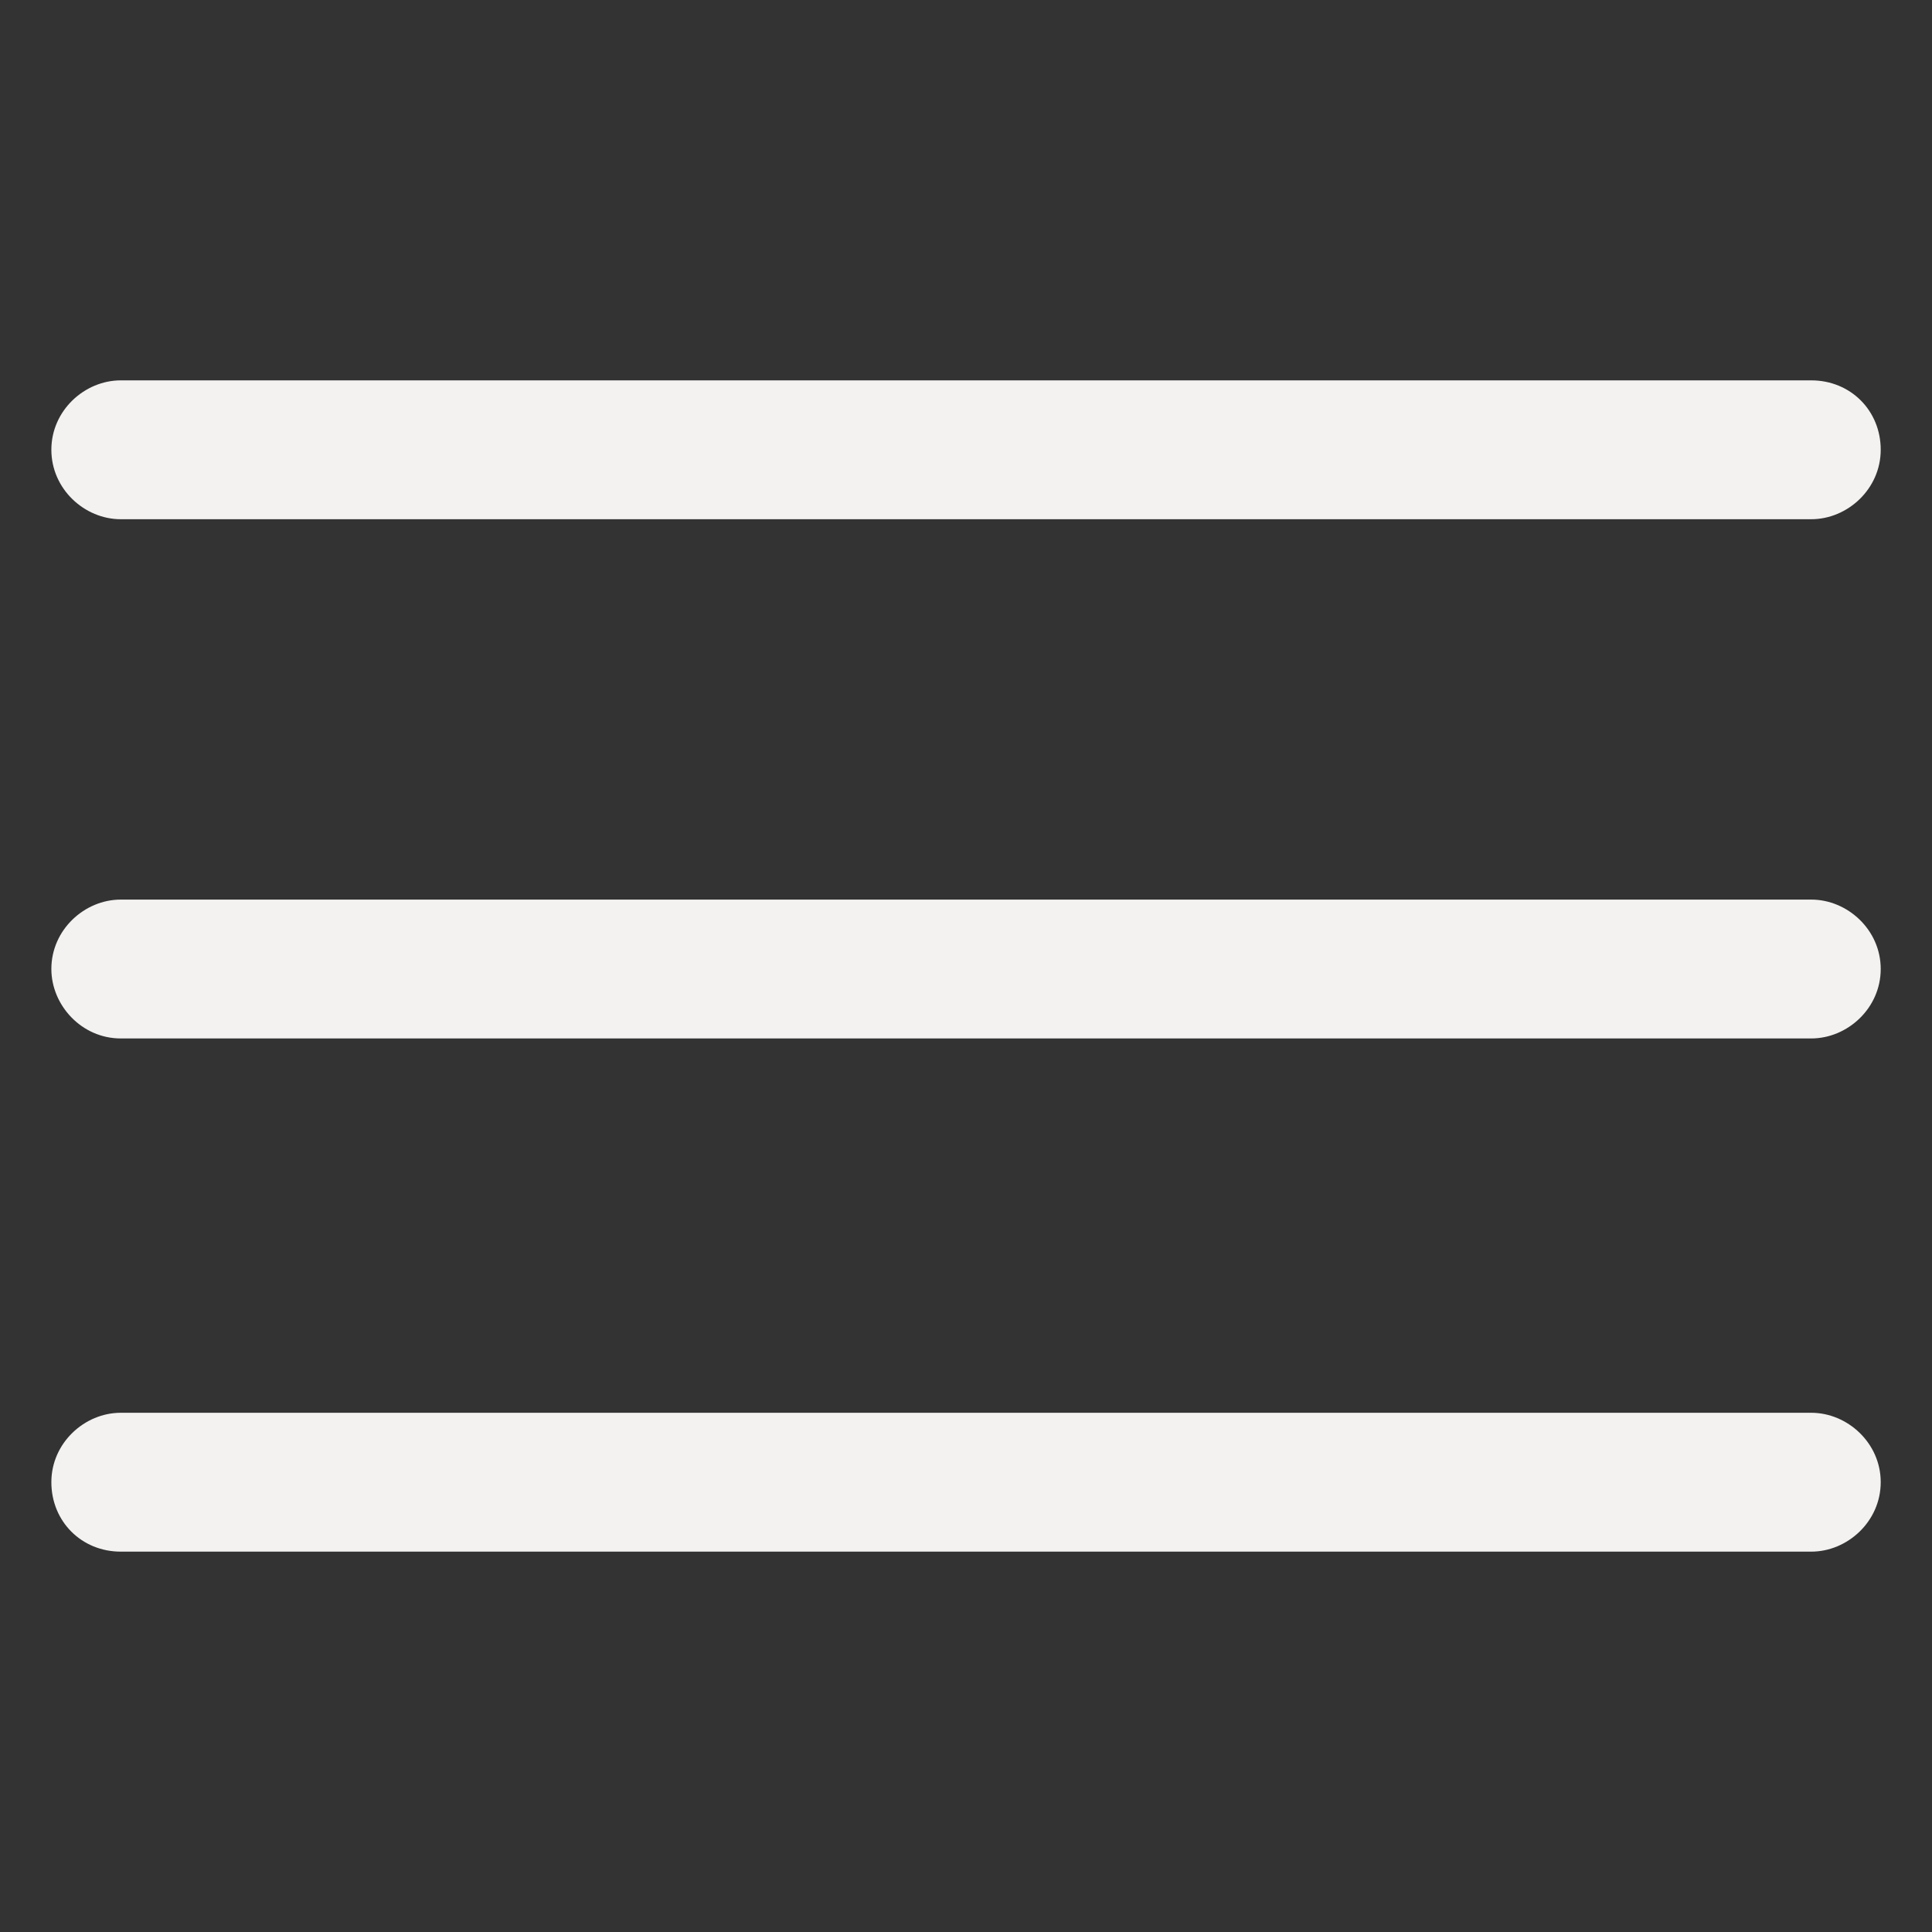 <svg width="24" height="24" viewBox="0 0 24 24" fill="none" xmlns="http://www.w3.org/2000/svg">
<rect x="0" y="0" width="24" height="24" fill="#333333" stroke="none"/>
<path d="M22.5 11.175H1.5C1.05 11.175 0.638 11.55 0.638 12.037C0.638 12.487 1.013 12.9 1.5 12.9H22.5C22.95 12.9 23.363 12.525 23.363 12.037C23.363 11.55 22.95 11.175 22.5 11.175Z" fill="#F3F2F1"/>
<path d="M22.5 17.55H1.5C1.05 17.55 0.638 17.925 0.638 18.412C0.638 18.9 1.013 19.275 1.5 19.275H22.5C22.95 19.275 23.363 18.9 23.363 18.412C23.363 17.925 22.95 17.55 22.5 17.55Z" fill="#F3F2F1"/>
<path d="M1.5 6.45H22.5C22.95 6.45 23.363 6.075 23.363 5.587C23.363 5.1 22.988 4.725 22.5 4.725H1.5C1.05 4.725 0.638 5.1 0.638 5.587C0.638 6.075 1.05 6.45 1.5 6.45Z" fill="#F3F2F1"/>
</svg>
